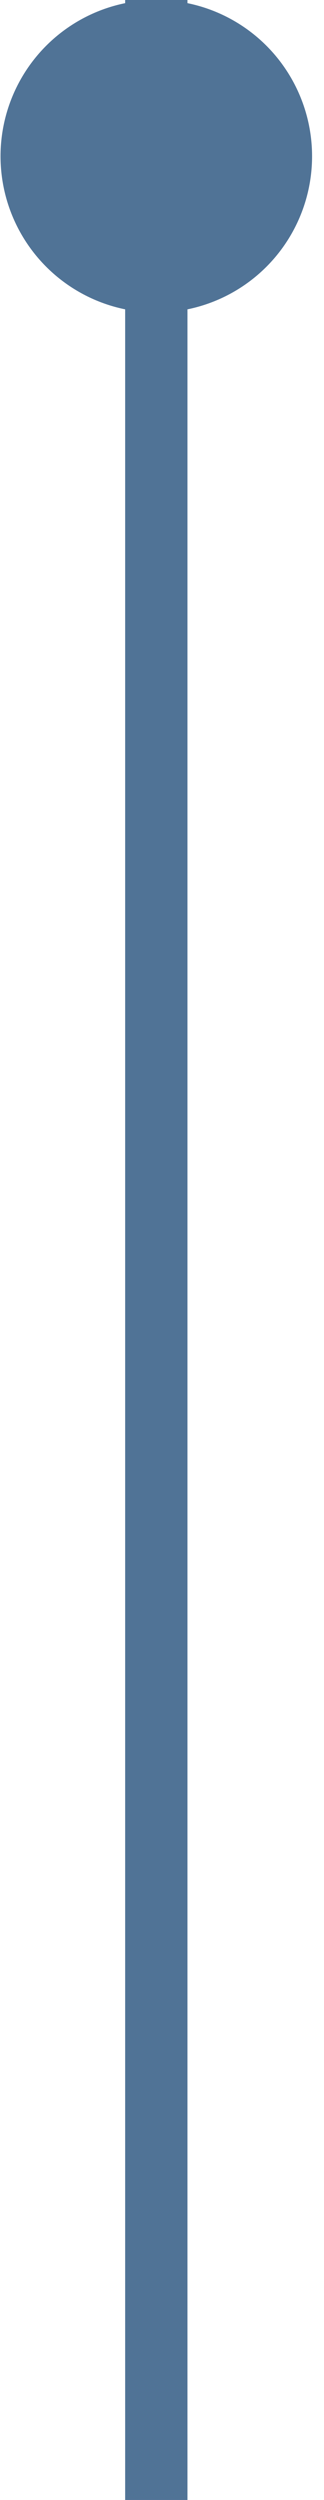<?xml version="1.0" encoding="UTF-8"?>
<svg width="26px" height="200px" viewBox="0 0 26 200" version="1.1" xmlns="http://www.w3.org/2000/svg" xmlns:xlink="http://www.w3.org/1999/xlink">
    <title>Group 4</title>
    <g id="Page-1" stroke="none" stroke-width="1" fill="none" fill-rule="evenodd">
        <g id="Artboard" transform="translate(-295, -156)" fill="#507396">
            <g id="Group-4" transform="translate(295.043, 156)">
                <g id="Group-3" transform="translate(12.5, 100) rotate(-180) translate(-12.5, -100) ">
                    <rect id="Rectangle" x="10" y="0" width="5" height="200"></rect>
                    <circle id="Oval" cx="12.5" cy="187.5" r="12.5"></circle>
                </g>
            </g>
        </g>
    </g>
</svg>